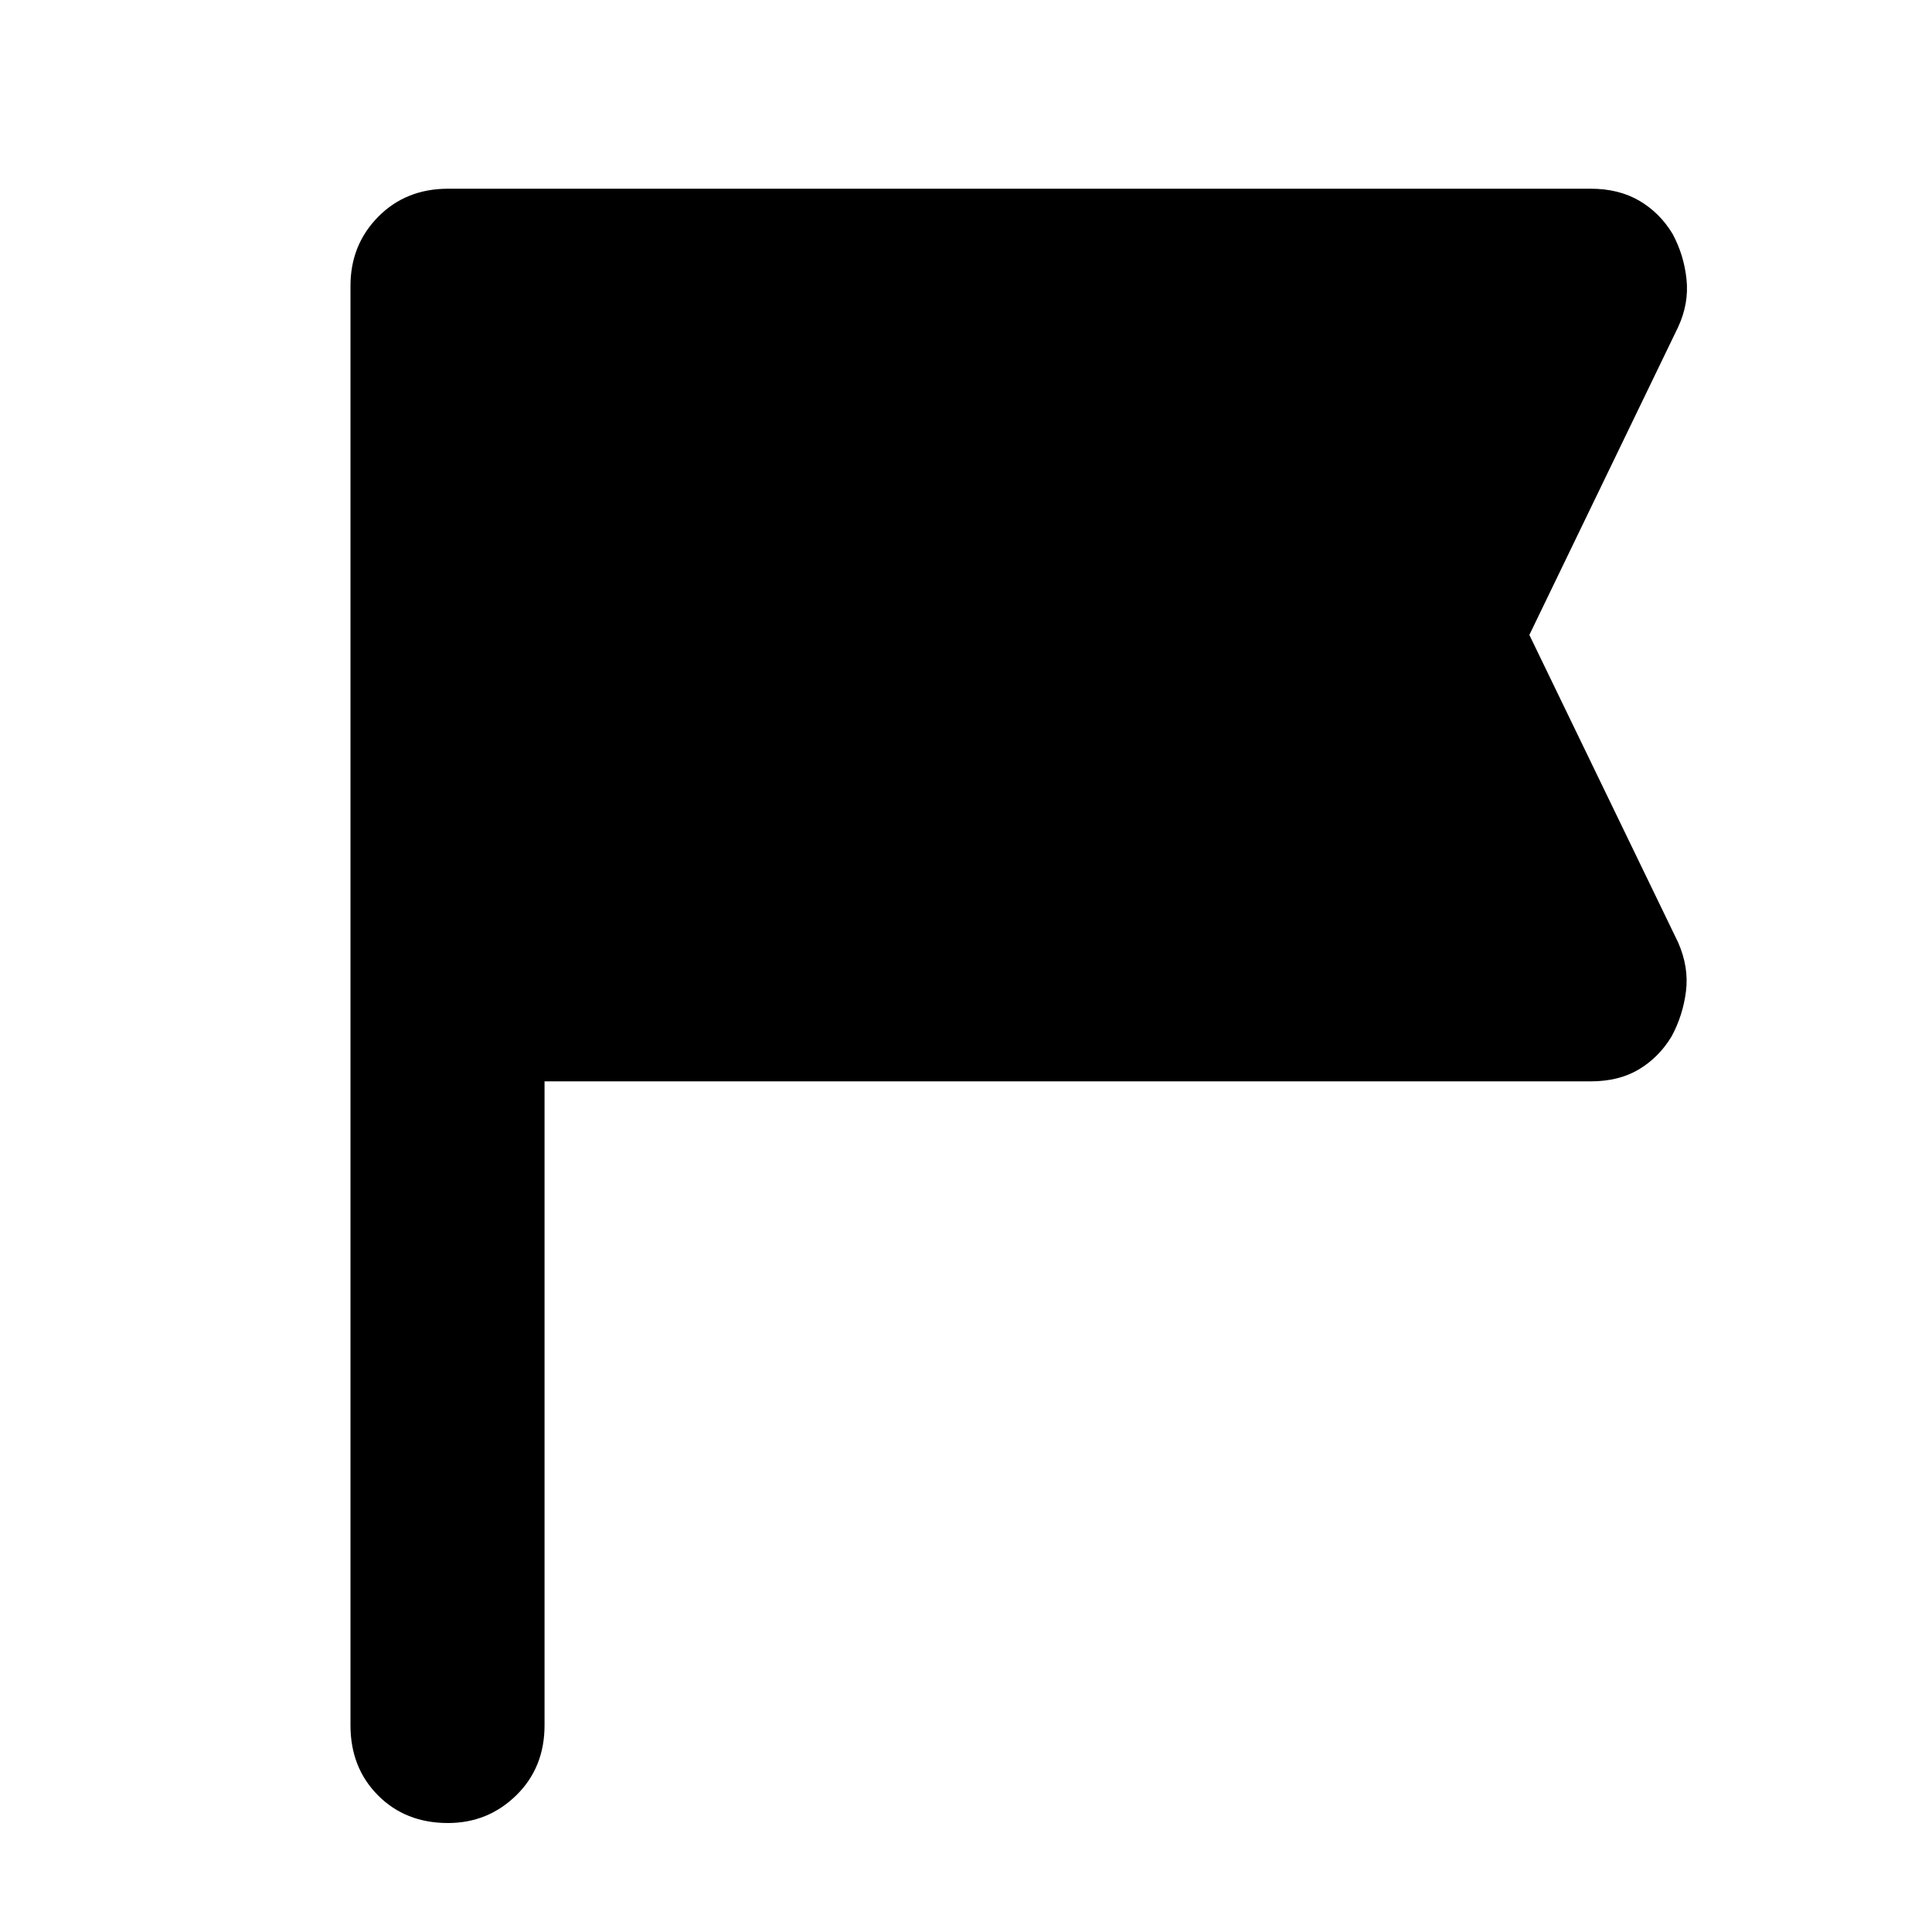 <svg xmlns="http://www.w3.org/2000/svg" height="40" viewBox="0 -960 960 960" width="40"><path d="M270.58-422.68v319.98q0 21.04-14.07 34.8-14.08 13.75-33.93 13.75-21.09 0-34.76-13.75-13.67-13.76-13.67-34.8v-715.27q0-20.32 13.75-34.29 13.76-13.97 34.8-13.97h567.69q14 0 24.22 6 10.22 6.01 16.52 16.51 5.63 10.49 6.89 22.51 1.26 12.02-4.17 23.73l-73.92 152.97 73.92 152.79q5.43 12.38 3.89 24.39-1.54 12.02-7.18 22.4-6.3 10.38-16.24 16.32-9.93 5.93-23.93 5.93H270.58Z"/></svg>